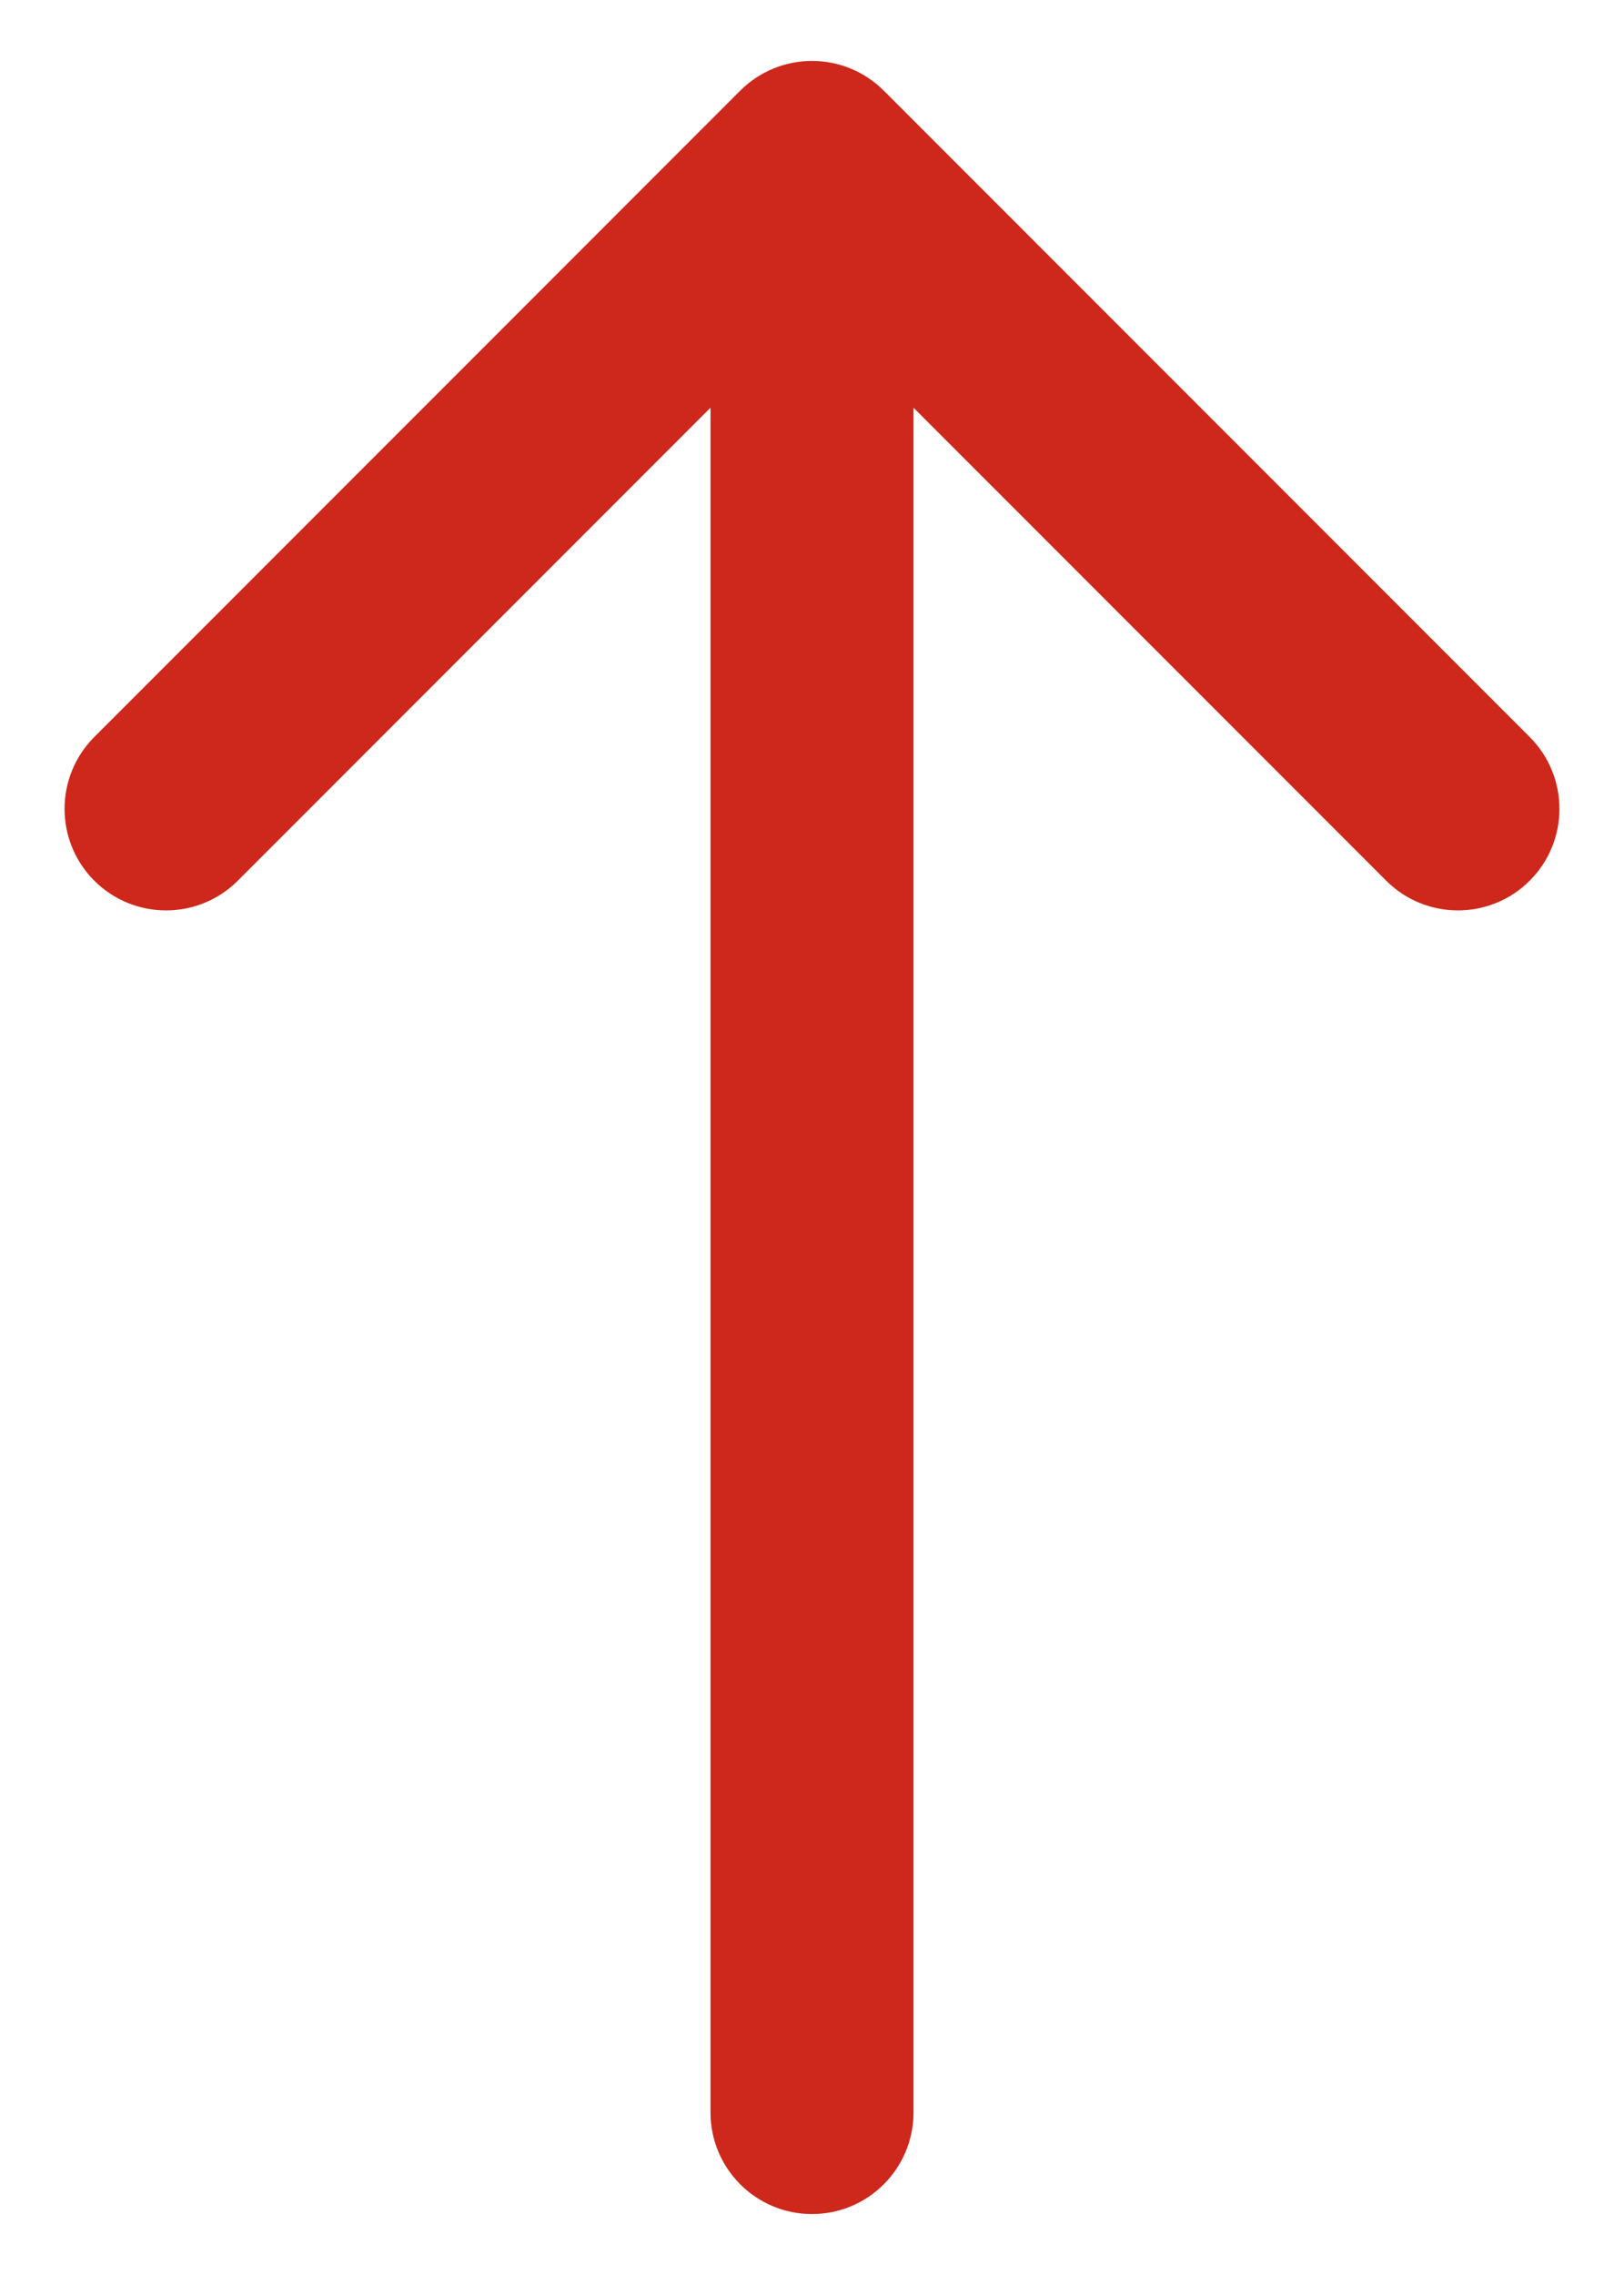 <svg width="20" height="28" viewBox="0 0 20 28" fill="none" xmlns="http://www.w3.org/2000/svg">
<path d="M8.75 26C8.75 26.69 9.31 27.25 10 27.25C10.69 27.25 11.25 26.69 11.25 26H8.75ZM10.884 1.116C10.396 0.628 9.604 0.628 9.116 1.116L1.161 9.071C0.673 9.559 0.673 10.351 1.161 10.839C1.649 11.327 2.441 11.327 2.929 10.839L10 3.768L17.071 10.839C17.559 11.327 18.351 11.327 18.839 10.839C19.327 10.351 19.327 9.559 18.839 9.071L10.884 1.116ZM11.25 26L11.25 2H8.75L8.75 26H11.25Z" fill="#CD281B"/>
</svg>
